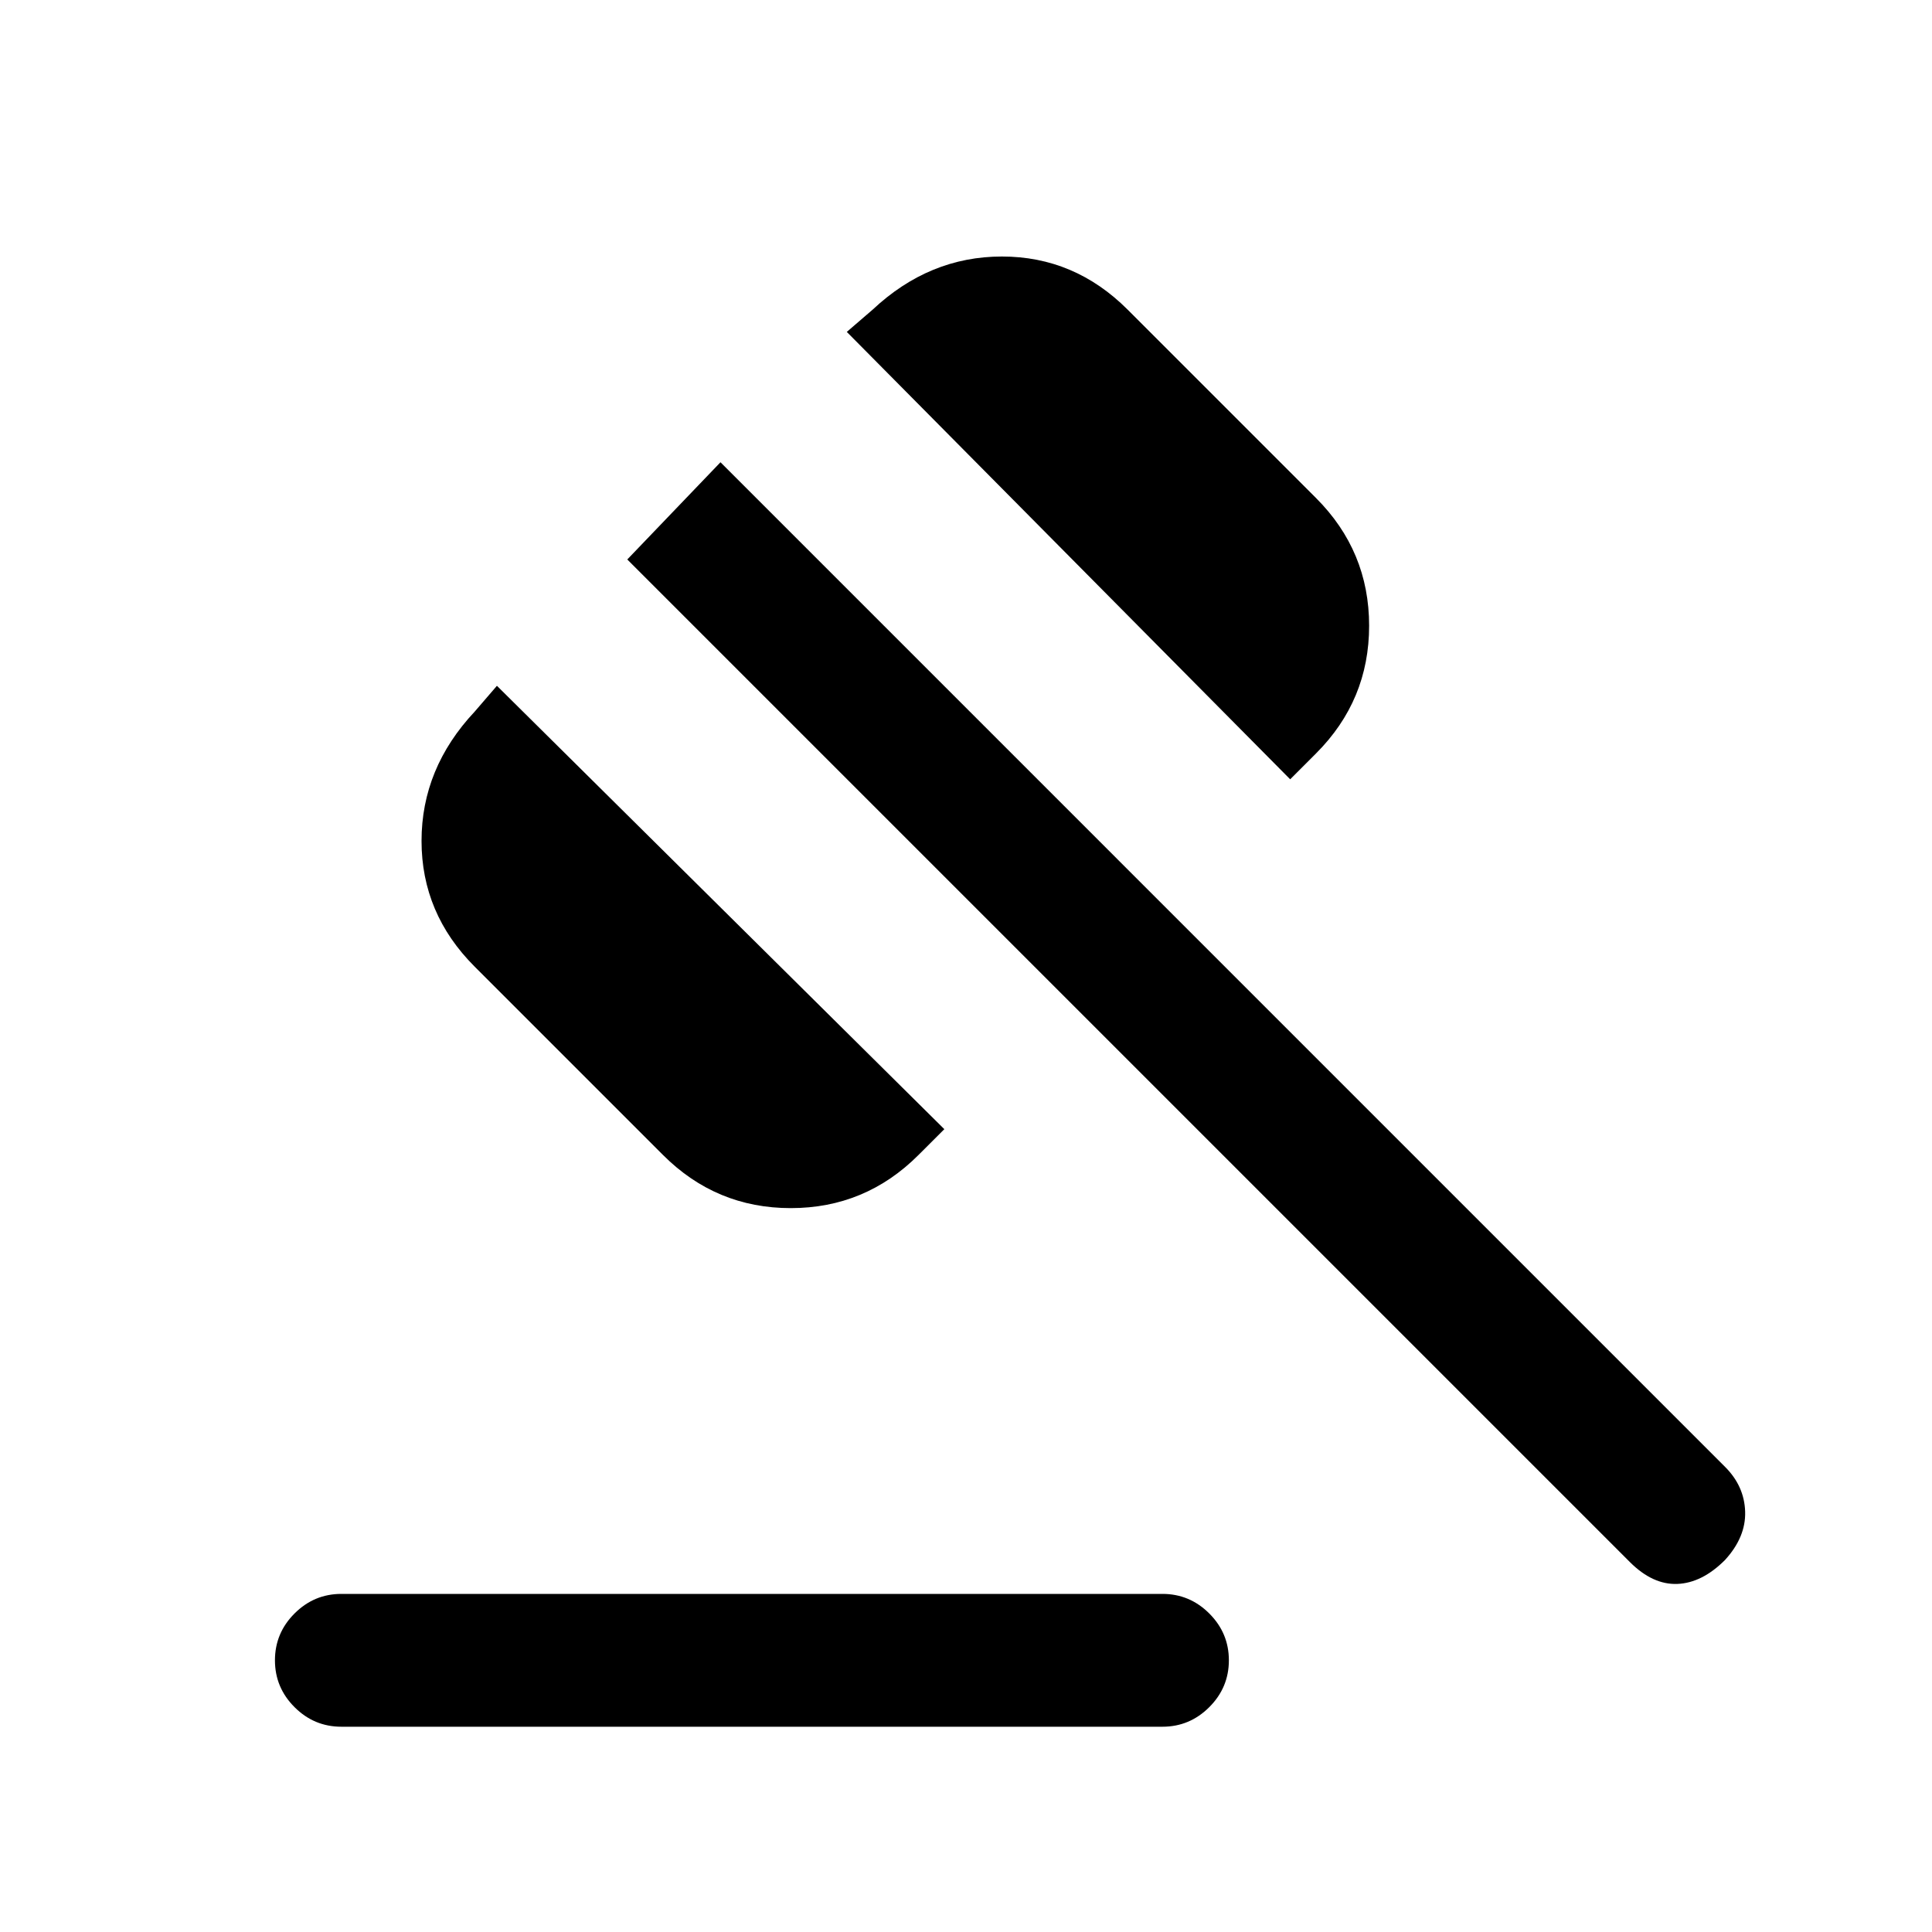 <svg xmlns="http://www.w3.org/2000/svg" height="24" viewBox="0 -960 960 960" width="24"><path d="M169.62-168h408q13.53 0 23.26 9.73 9.74 9.73 9.74 23.27t-9.74 23.27q-9.73 9.73-23.26 9.73h-408q-13.54 0-23.27-9.73T136.62-135q0-13.54 9.73-23.27t23.27-9.73Zm159.84-218.08-93.61-93.61q-26.39-26.39-26.39-62.46 0-36.08 26.39-64.23l11.07-12.85 222.31 220.31-12.85 12.84q-26.38 26.39-63.46 26.39-37.07 0-63.46-26.39Zm311.62-186.69L420.77-795.08l12.85-11.07q28.15-26.39 64.23-26.39 36.07 0 62.46 26.39l93.61 93.61q26.39 26.39 26.39 63.46 0 37.08-26.39 63.46l-12.84 12.85Zm168.77 388.92L311.69-682 358-730.31l499.15 499.16q9.62 9.61 10 22.27.39 12.65-10 24.03-11.38 11.39-23.65 11.89-12.27.5-23.65-10.89Z"/></svg>